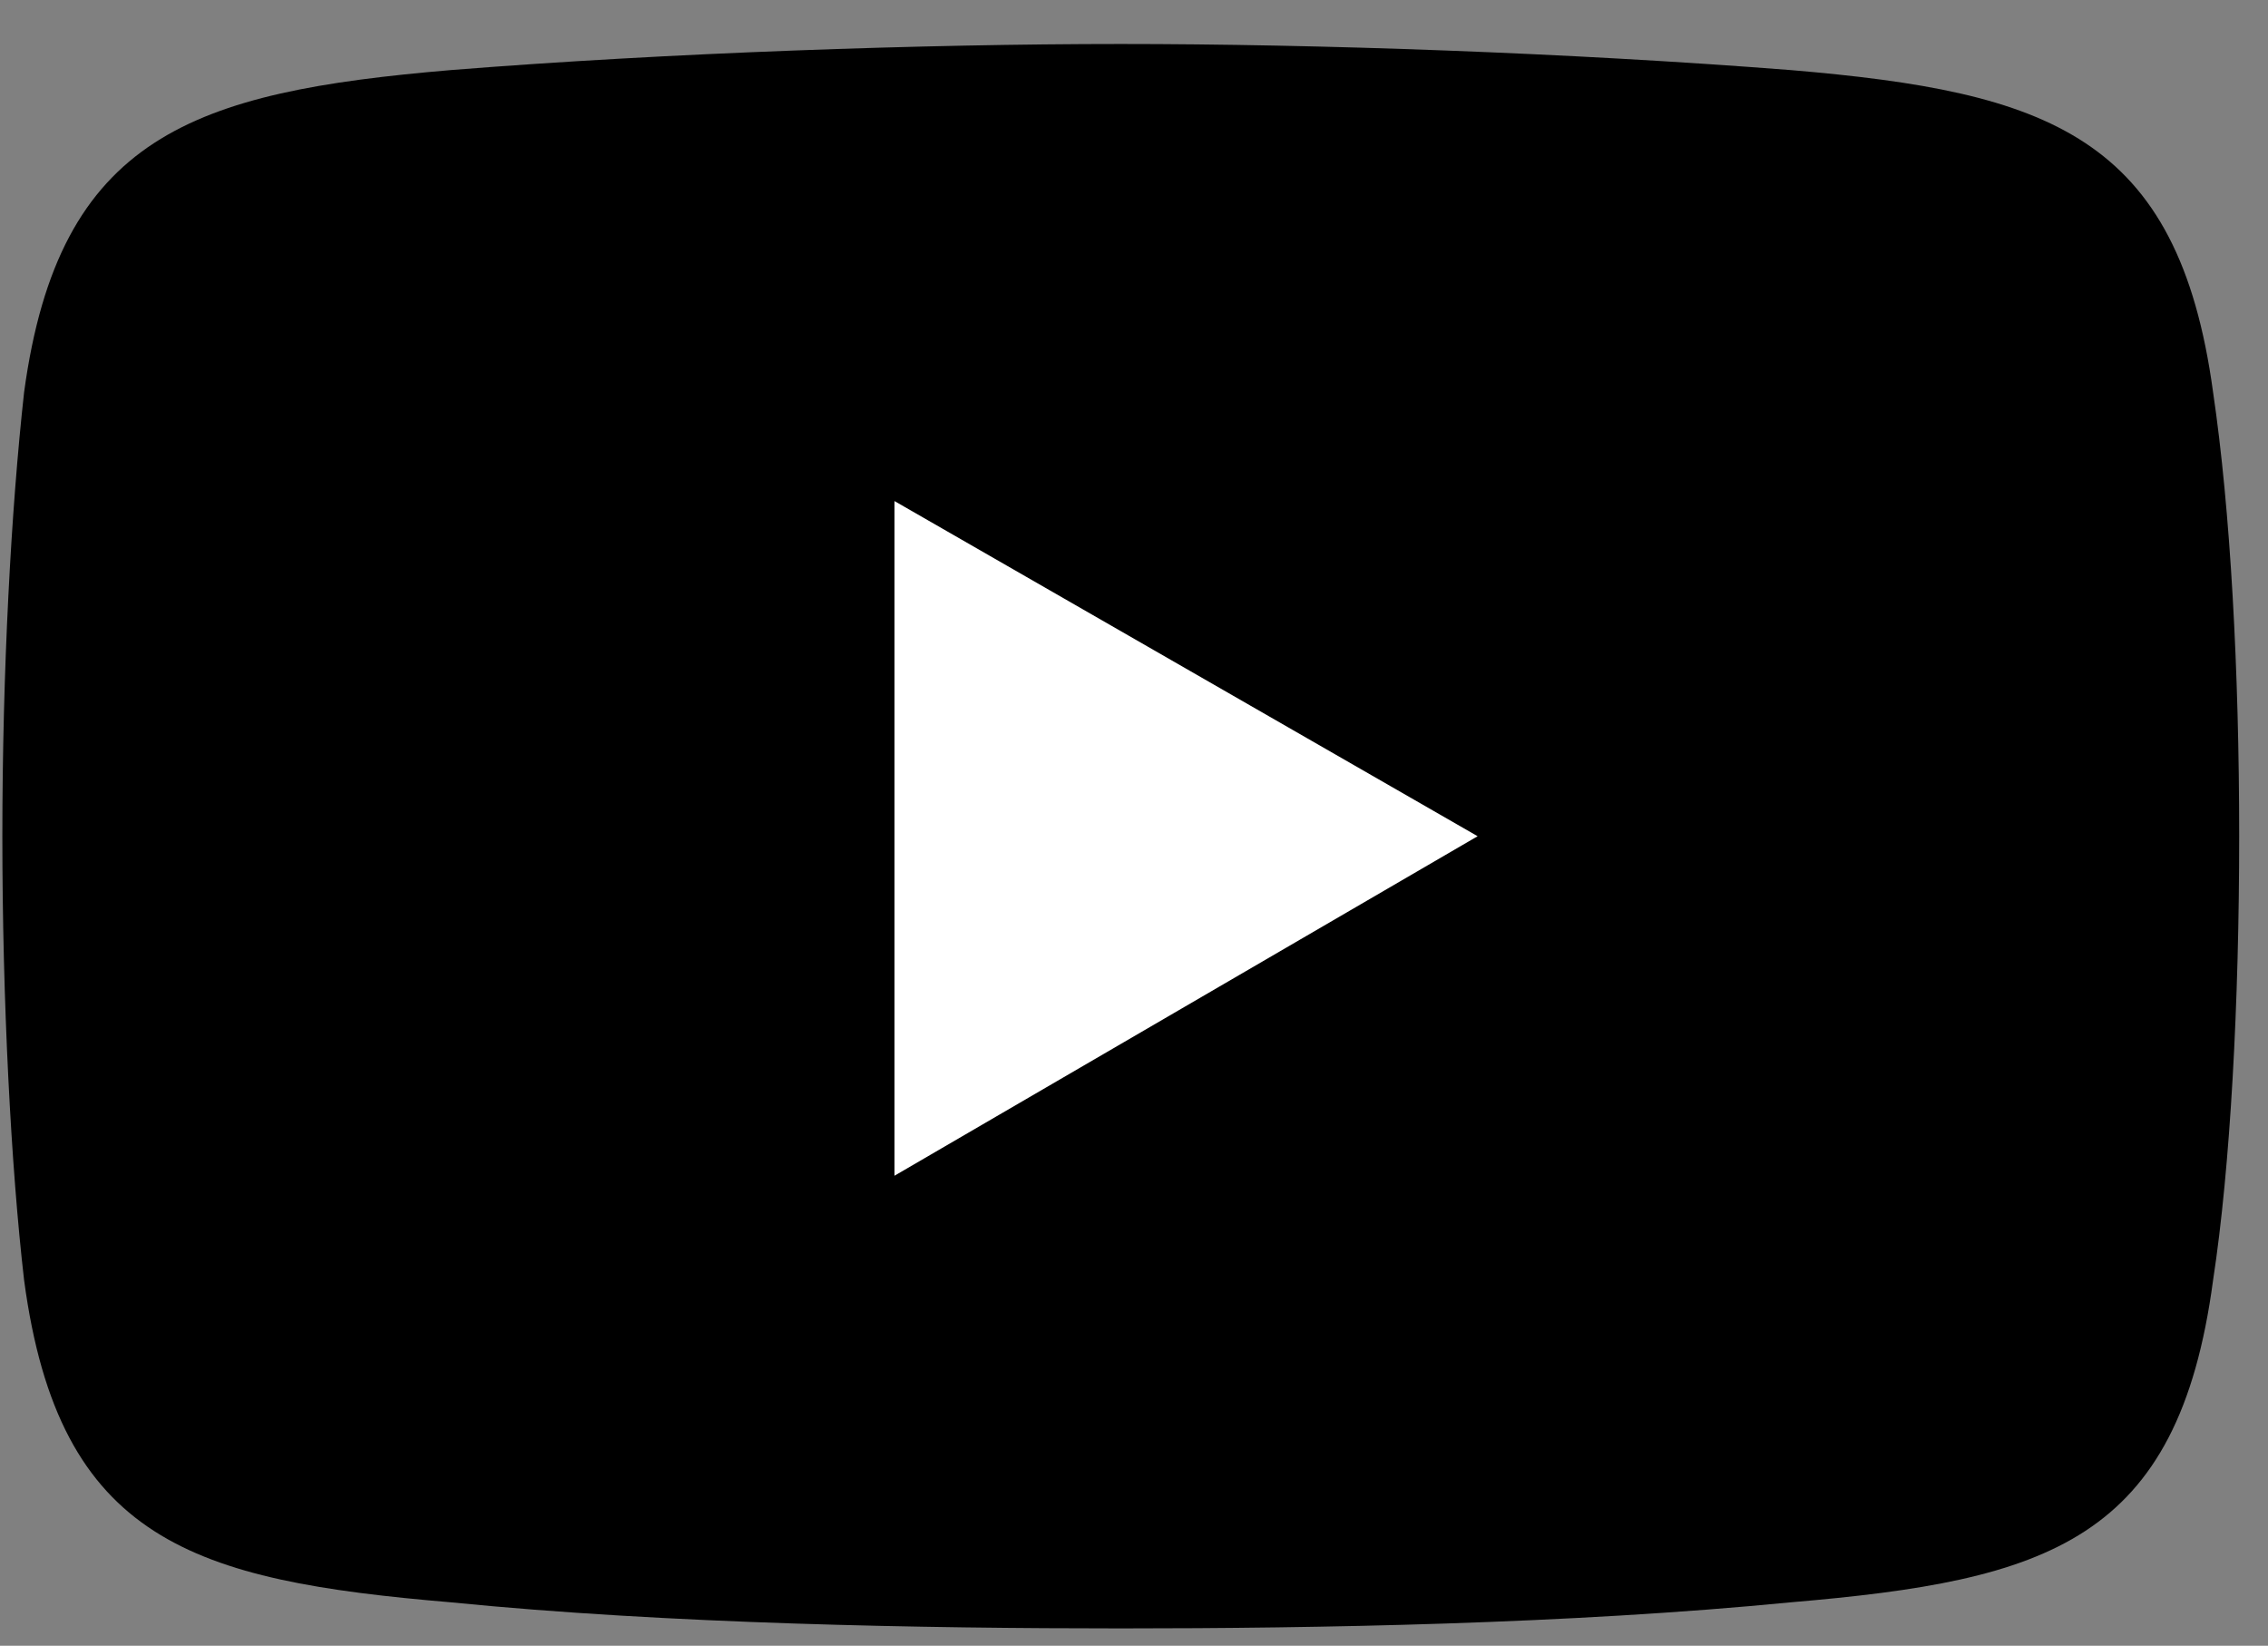<svg width="51" height="37" viewBox="0 0 51 37" fill="none" xmlns="http://www.w3.org/2000/svg">
<rect x="0" y="0" width="51" height="37" fill="#808080" stroke="none"/>
<path fill-rule="evenodd" clip-rule="evenodd" d="M10.132 1.576C15.025 1.185 20.799 0.989 25.203 0.989C29.606 0.989 35.282 1.185 40.273 1.576C46.047 2.065 48.982 3.044 49.765 8.818C50.156 11.461 50.352 15.081 50.352 18.8C50.352 22.518 50.156 26.236 49.765 28.781C48.982 34.653 46.047 35.533 40.273 36.023C35.282 36.512 29.606 36.61 25.203 36.61C20.799 36.61 15.025 36.512 10.132 36.023C4.358 35.534 1.325 34.653 0.542 28.781C0.247 26.236 0.053 22.518 0.053 18.8C0.053 15.081 0.249 11.461 0.542 8.818C1.325 3.044 4.358 2.067 10.132 1.576Z" fill="black"/>
<path fill-rule="evenodd" clip-rule="evenodd" d="M20.114 11.265L33.227 18.8L20.114 26.433V11.265Z" fill="white"/>
</svg>
